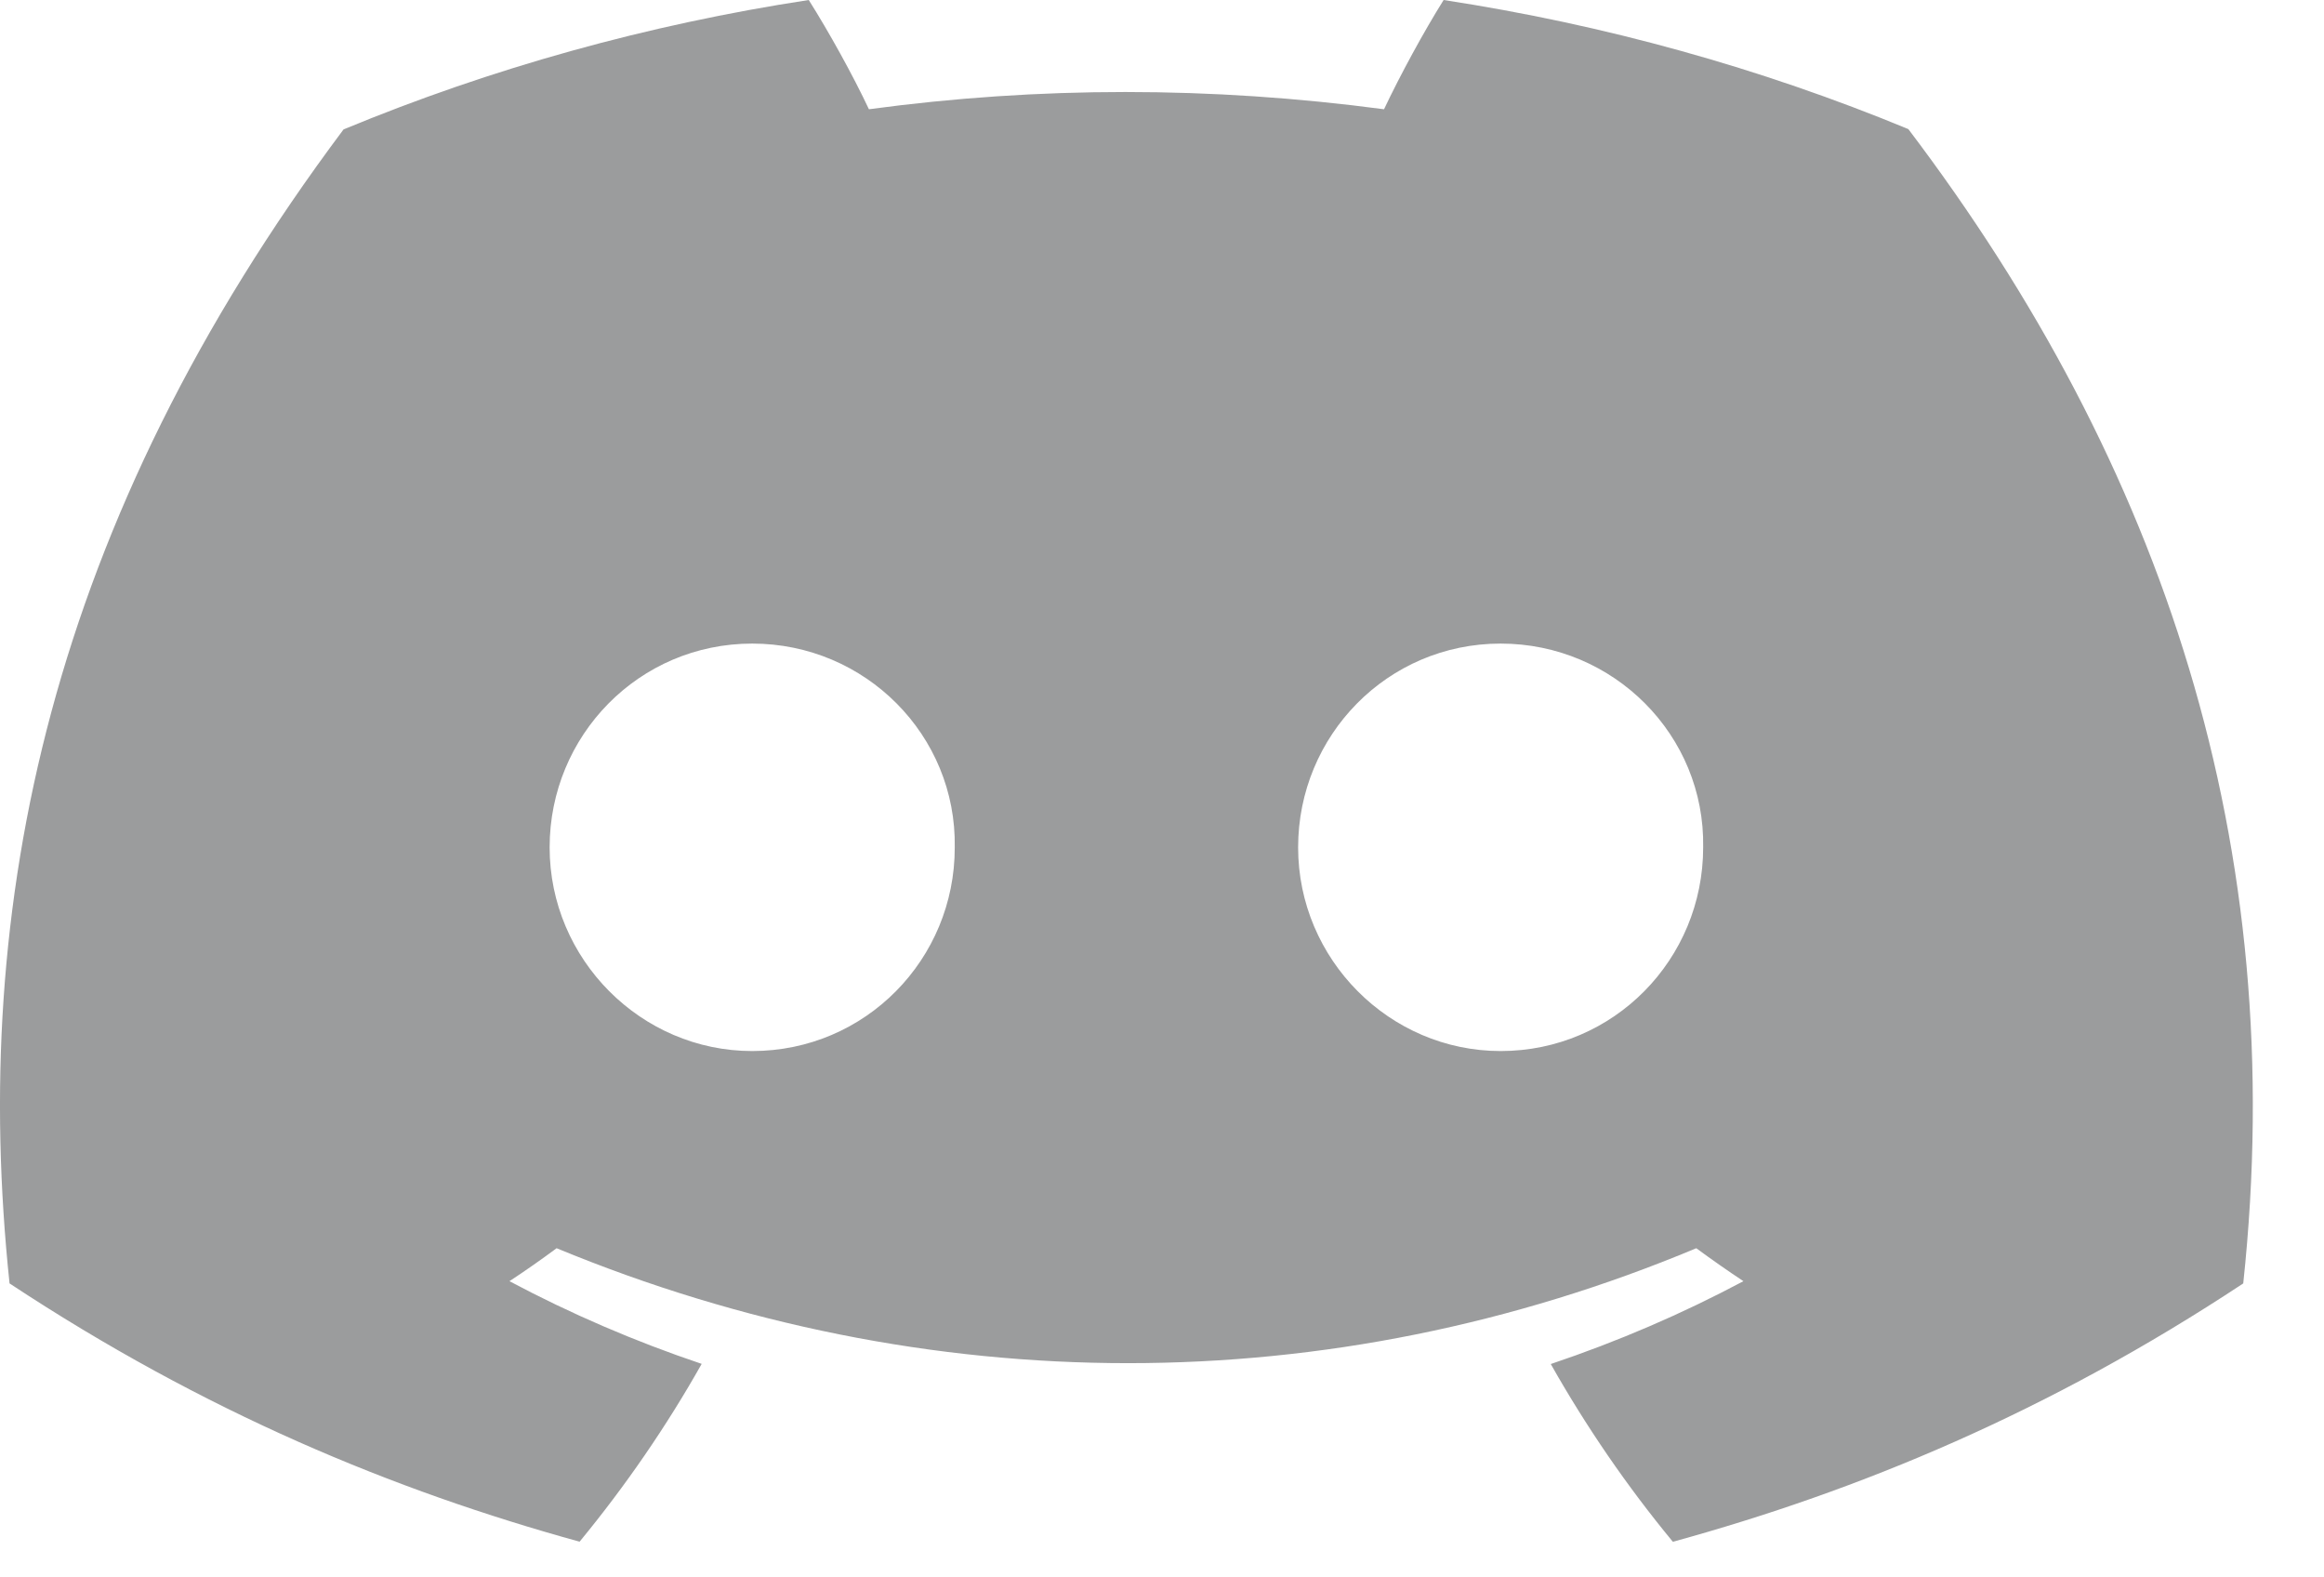 <svg width="28" height="19" viewBox="0 0 28 19" fill="none" xmlns="http://www.w3.org/2000/svg">
<path d="M22.992 1.555C21.212 0.819 19.329 0.296 17.393 0C17.152 0.385 16.87 0.904 16.675 1.316C14.588 1.039 12.519 1.039 10.469 1.316C10.275 0.904 9.987 0.385 9.744 0C7.805 0.296 5.92 0.821 4.139 1.559C0.596 6.293 -0.365 10.908 0.115 15.459C2.466 17.01 4.744 17.953 6.983 18.57C7.54 17.893 8.032 17.177 8.454 16.428C7.65 16.158 6.875 15.824 6.138 15.432C6.332 15.305 6.521 15.172 6.706 15.035C11.172 16.881 16.024 16.881 20.437 15.035C20.622 15.171 20.812 15.304 21.005 15.432C20.267 15.825 19.49 16.159 18.684 16.43C19.109 17.182 19.6 17.899 20.155 18.571C22.397 17.955 24.677 17.012 27.027 15.459C27.591 10.184 26.065 5.61 22.992 1.555ZM9.063 12.66C7.722 12.66 6.622 11.554 6.622 10.207C6.622 8.86 7.698 7.752 9.063 7.752C10.427 7.752 11.526 8.858 11.503 10.207C11.505 11.554 10.427 12.66 9.063 12.66ZM18.08 12.66C16.739 12.66 15.64 11.554 15.64 10.207C15.64 8.86 16.716 7.752 18.08 7.752C19.444 7.752 20.544 8.858 20.52 10.207C20.52 11.554 19.444 12.66 18.08 12.66Z" fill="#9B9C9D"/>
</svg>
